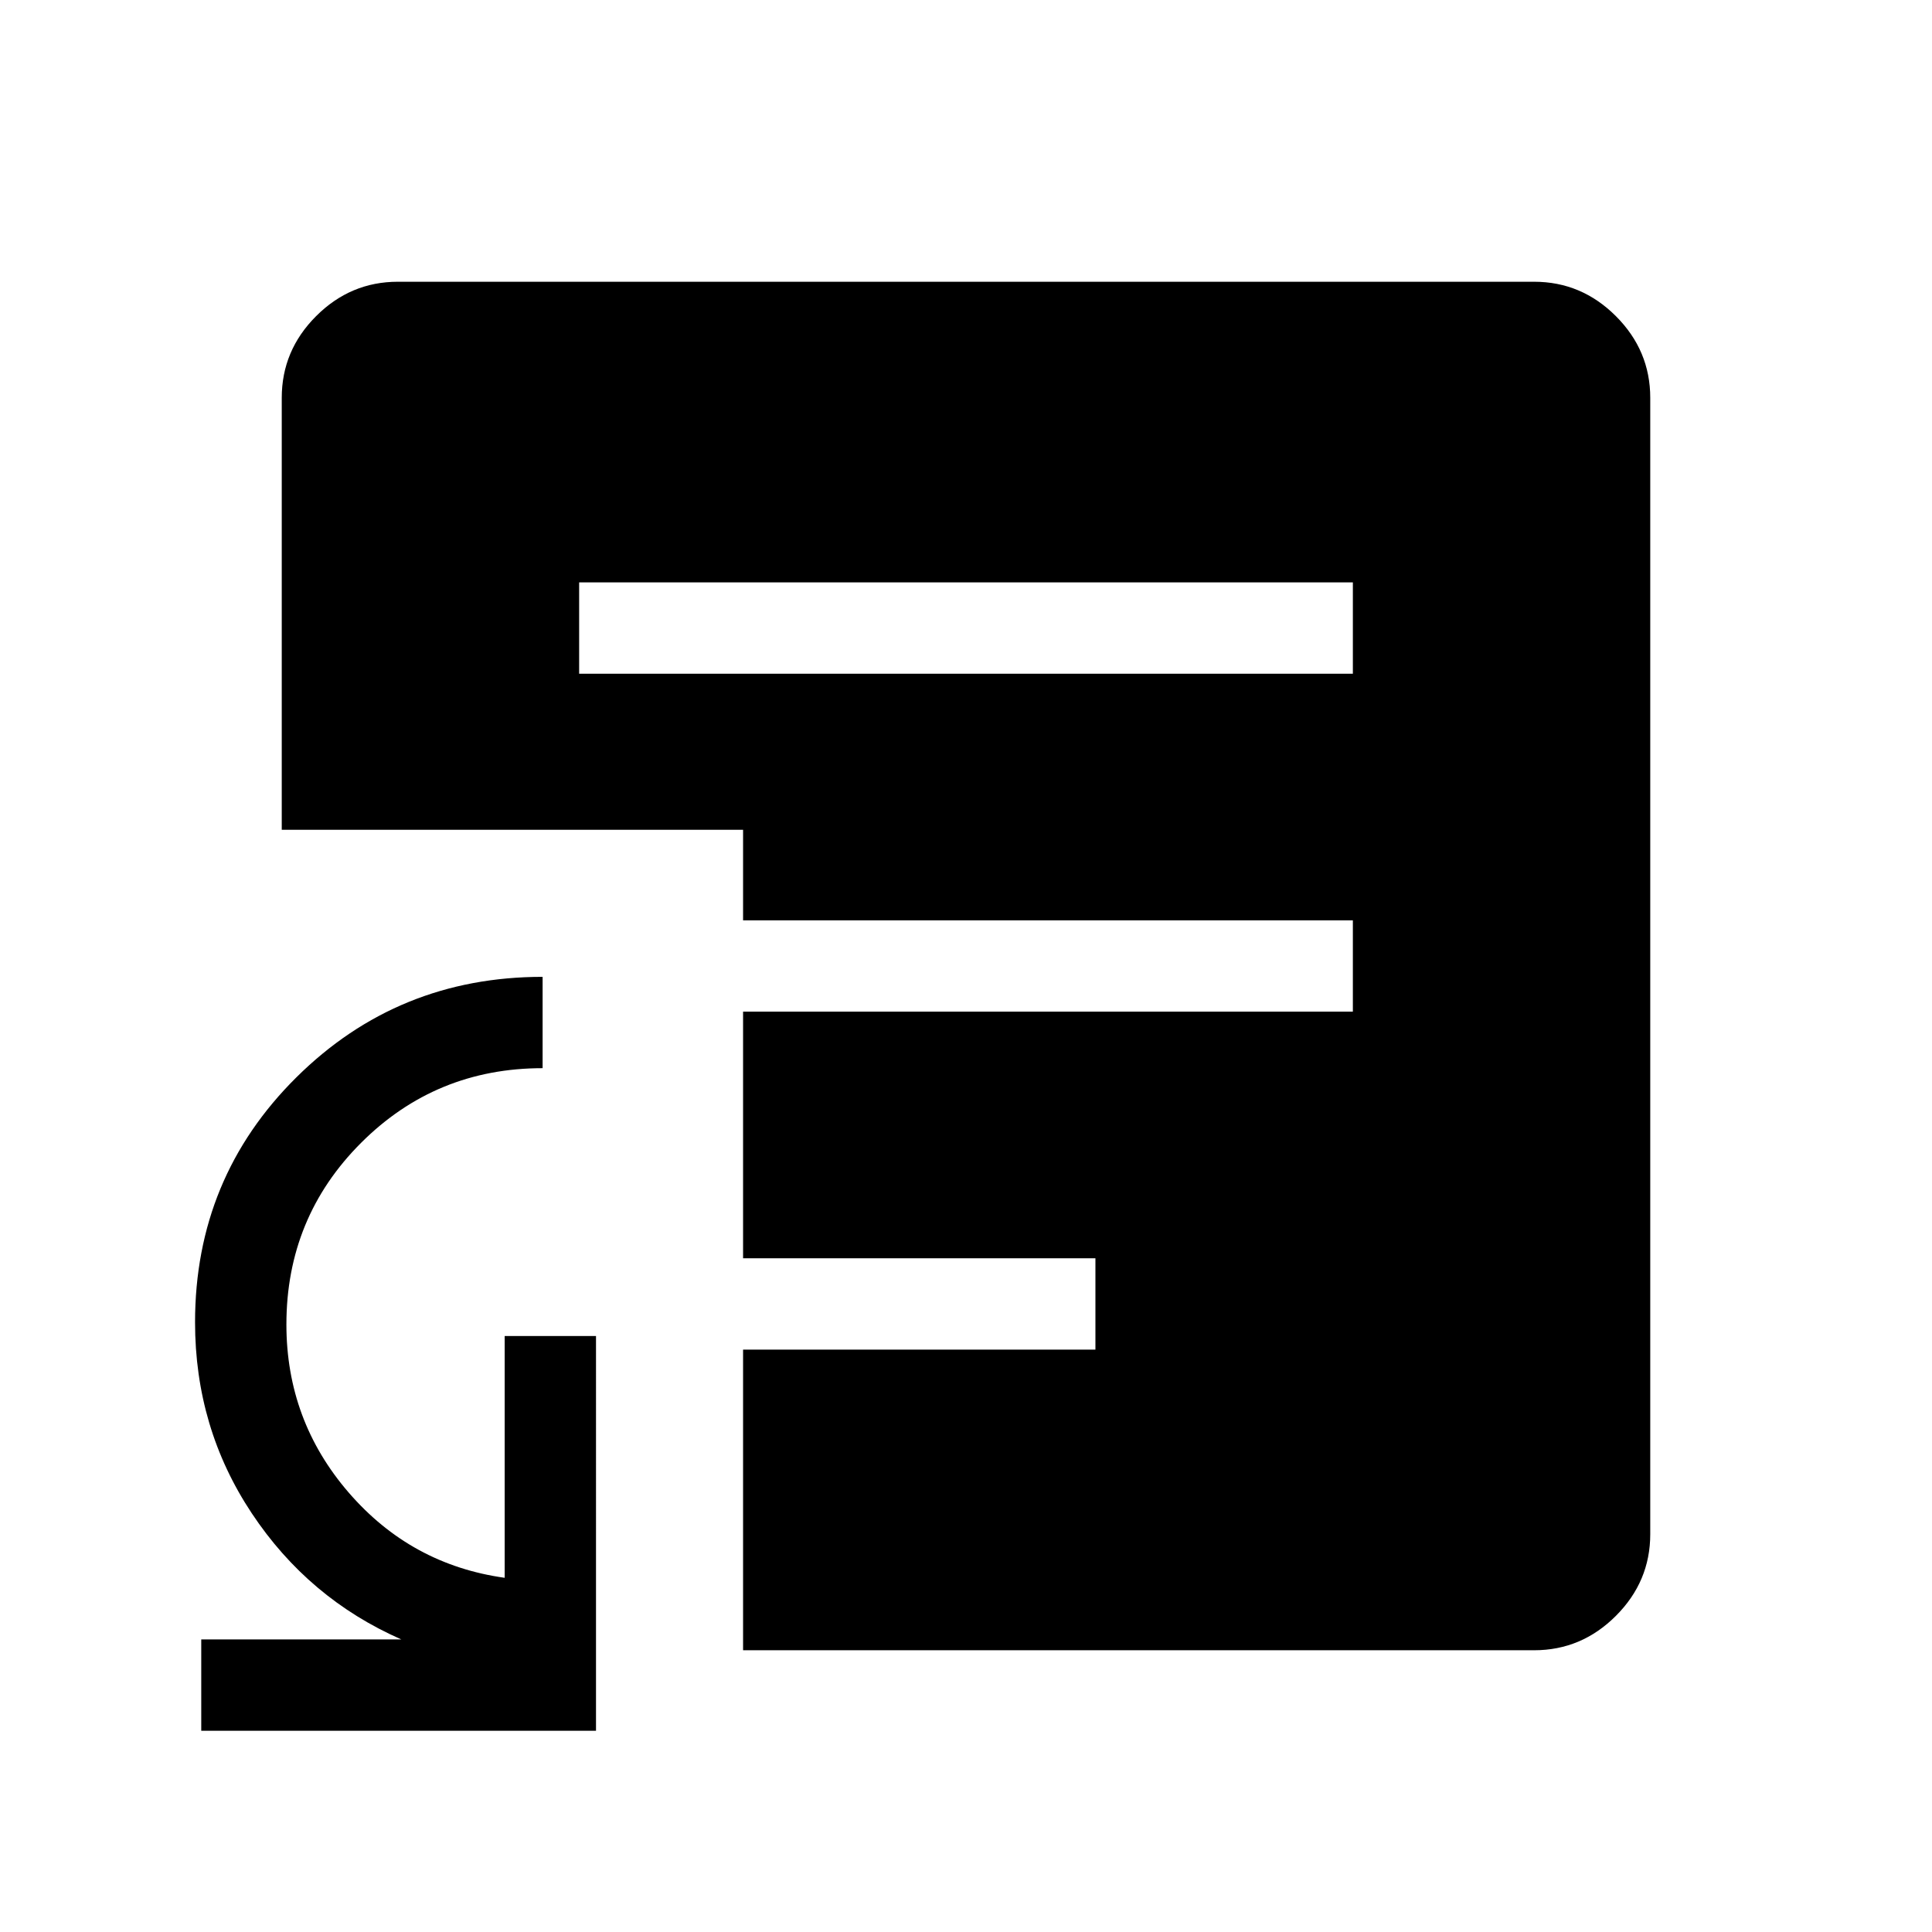<svg xmlns="http://www.w3.org/2000/svg" height="48" viewBox="0 -960 960 960" width="48"><path d="M100-100v-45.39h99.39q-46.16-20.3-74.31-62.7-28.16-42.41-28.16-94.87 0-71.8 50.37-121.73 50.37-49.92 122.33-49.92v45.38q-53.08 0-90.2 37.1-37.11 37.1-37.11 90.25 0 47.71 30.96 83.54 30.96 35.83 77.5 42.34v-120.15h45.38V-100H100Zm187.77-525.23h384.46v-45.38H287.77v45.38ZM369.23-140v-149.39h175.08v-45.38H369.23v-122.54h303v-45.38h-303v-45H140v-214.62q0-23.53 17.08-40.61T197.69-820h564.62q23.53 0 40.61 17.08T820-762.31v564.62q0 23.53-17.08 40.61T762.31-140H369.23Z"/></svg>
